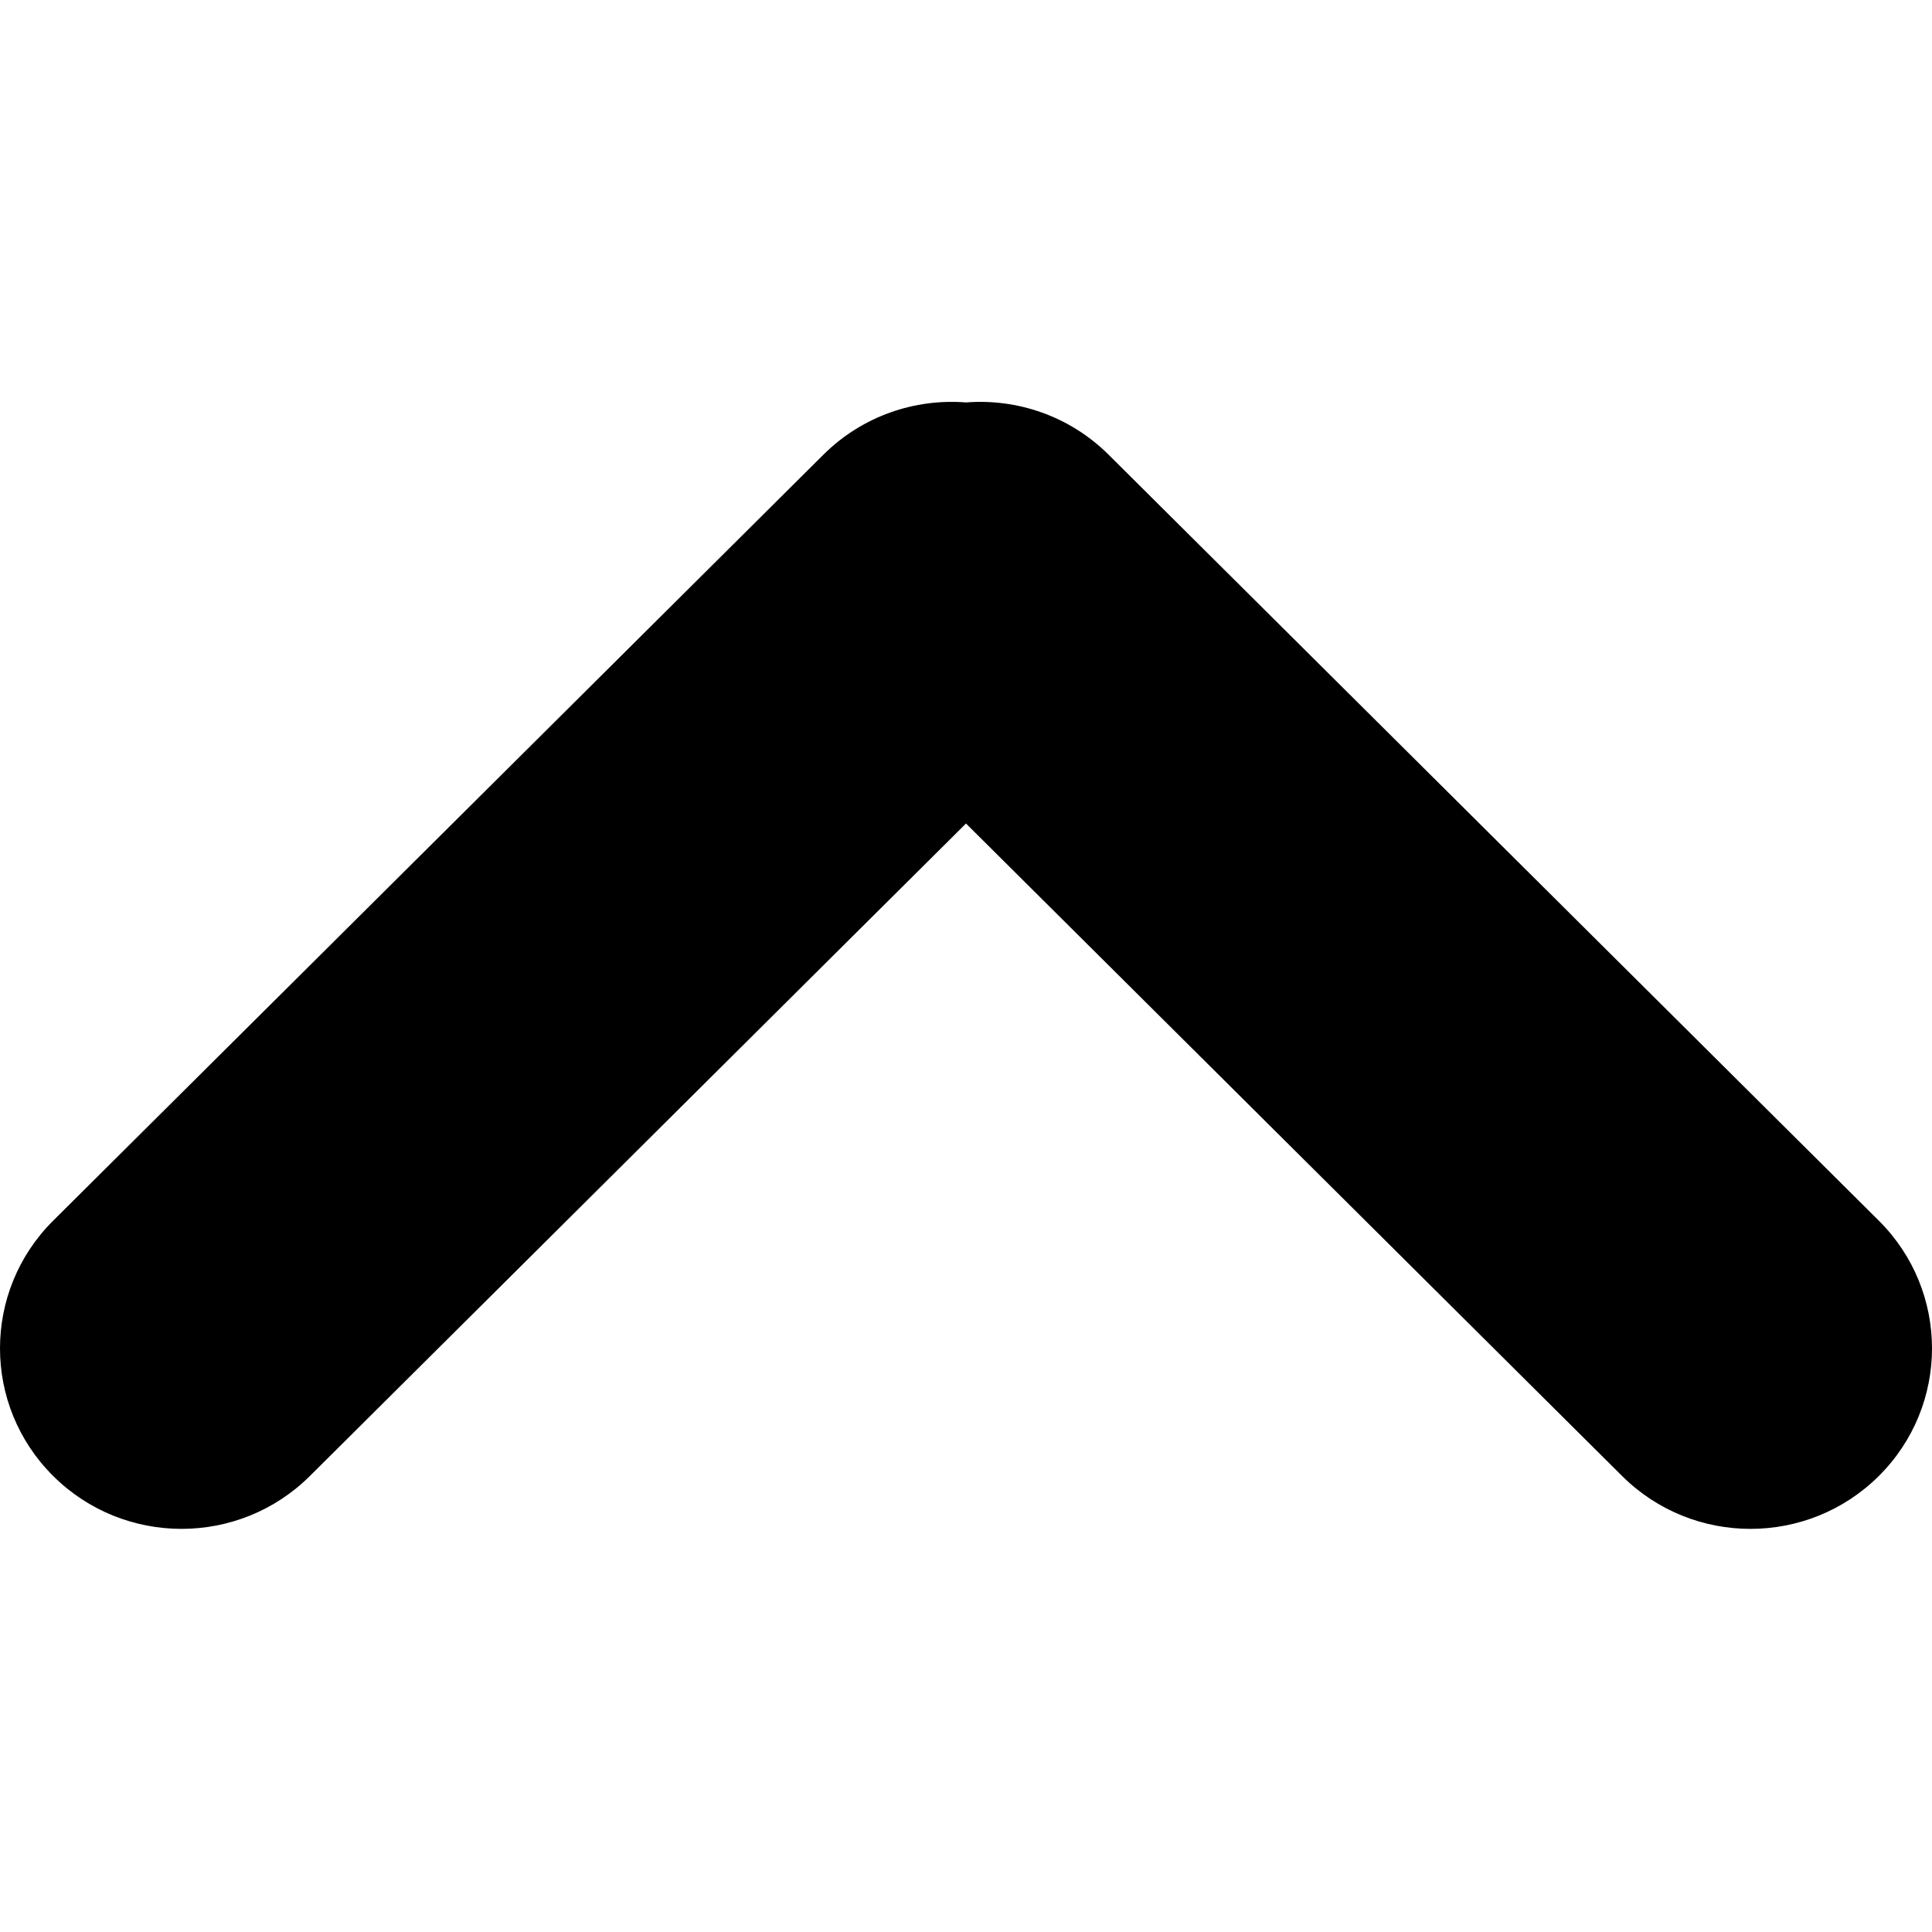 <?xml version="1.0" encoding="UTF-8"?>
<svg width="1024px" height="1024px" viewBox="0 0 1024 1024" version="1.1" xmlns="http://www.w3.org/2000/svg" xmlns:xlink="http://www.w3.org/1999/xlink">
    <!-- Generator: Sketch 50.2 (55047) - http://www.bohemiancoding.com/sketch -->
    <title>Artboard</title>
    <desc>Created with Sketch.</desc>
    <defs></defs>
    <g id="Artboard" stroke="none" stroke-width="1" fill="none" fill-rule="evenodd">
        <path d="M512.021,213.297 C539.097,211.19 566.897,220.435 587.61,241.029 L995.819,646.989 C1033.394,684.356 1033.394,744.941 995.819,782.309 C958.245,819.676 897.321,819.676 859.747,782.309 L511.996,436.476 L164.245,782.305 C126.67,819.672 65.756,819.672 28.181,782.305 C-9.394,744.937 -9.394,684.352 28.181,646.985 L436.389,241.025 C457.111,220.418 484.928,211.175 512.021,213.297 Z" id="Shape" fill="#000000"></path>
    </g>
</svg>